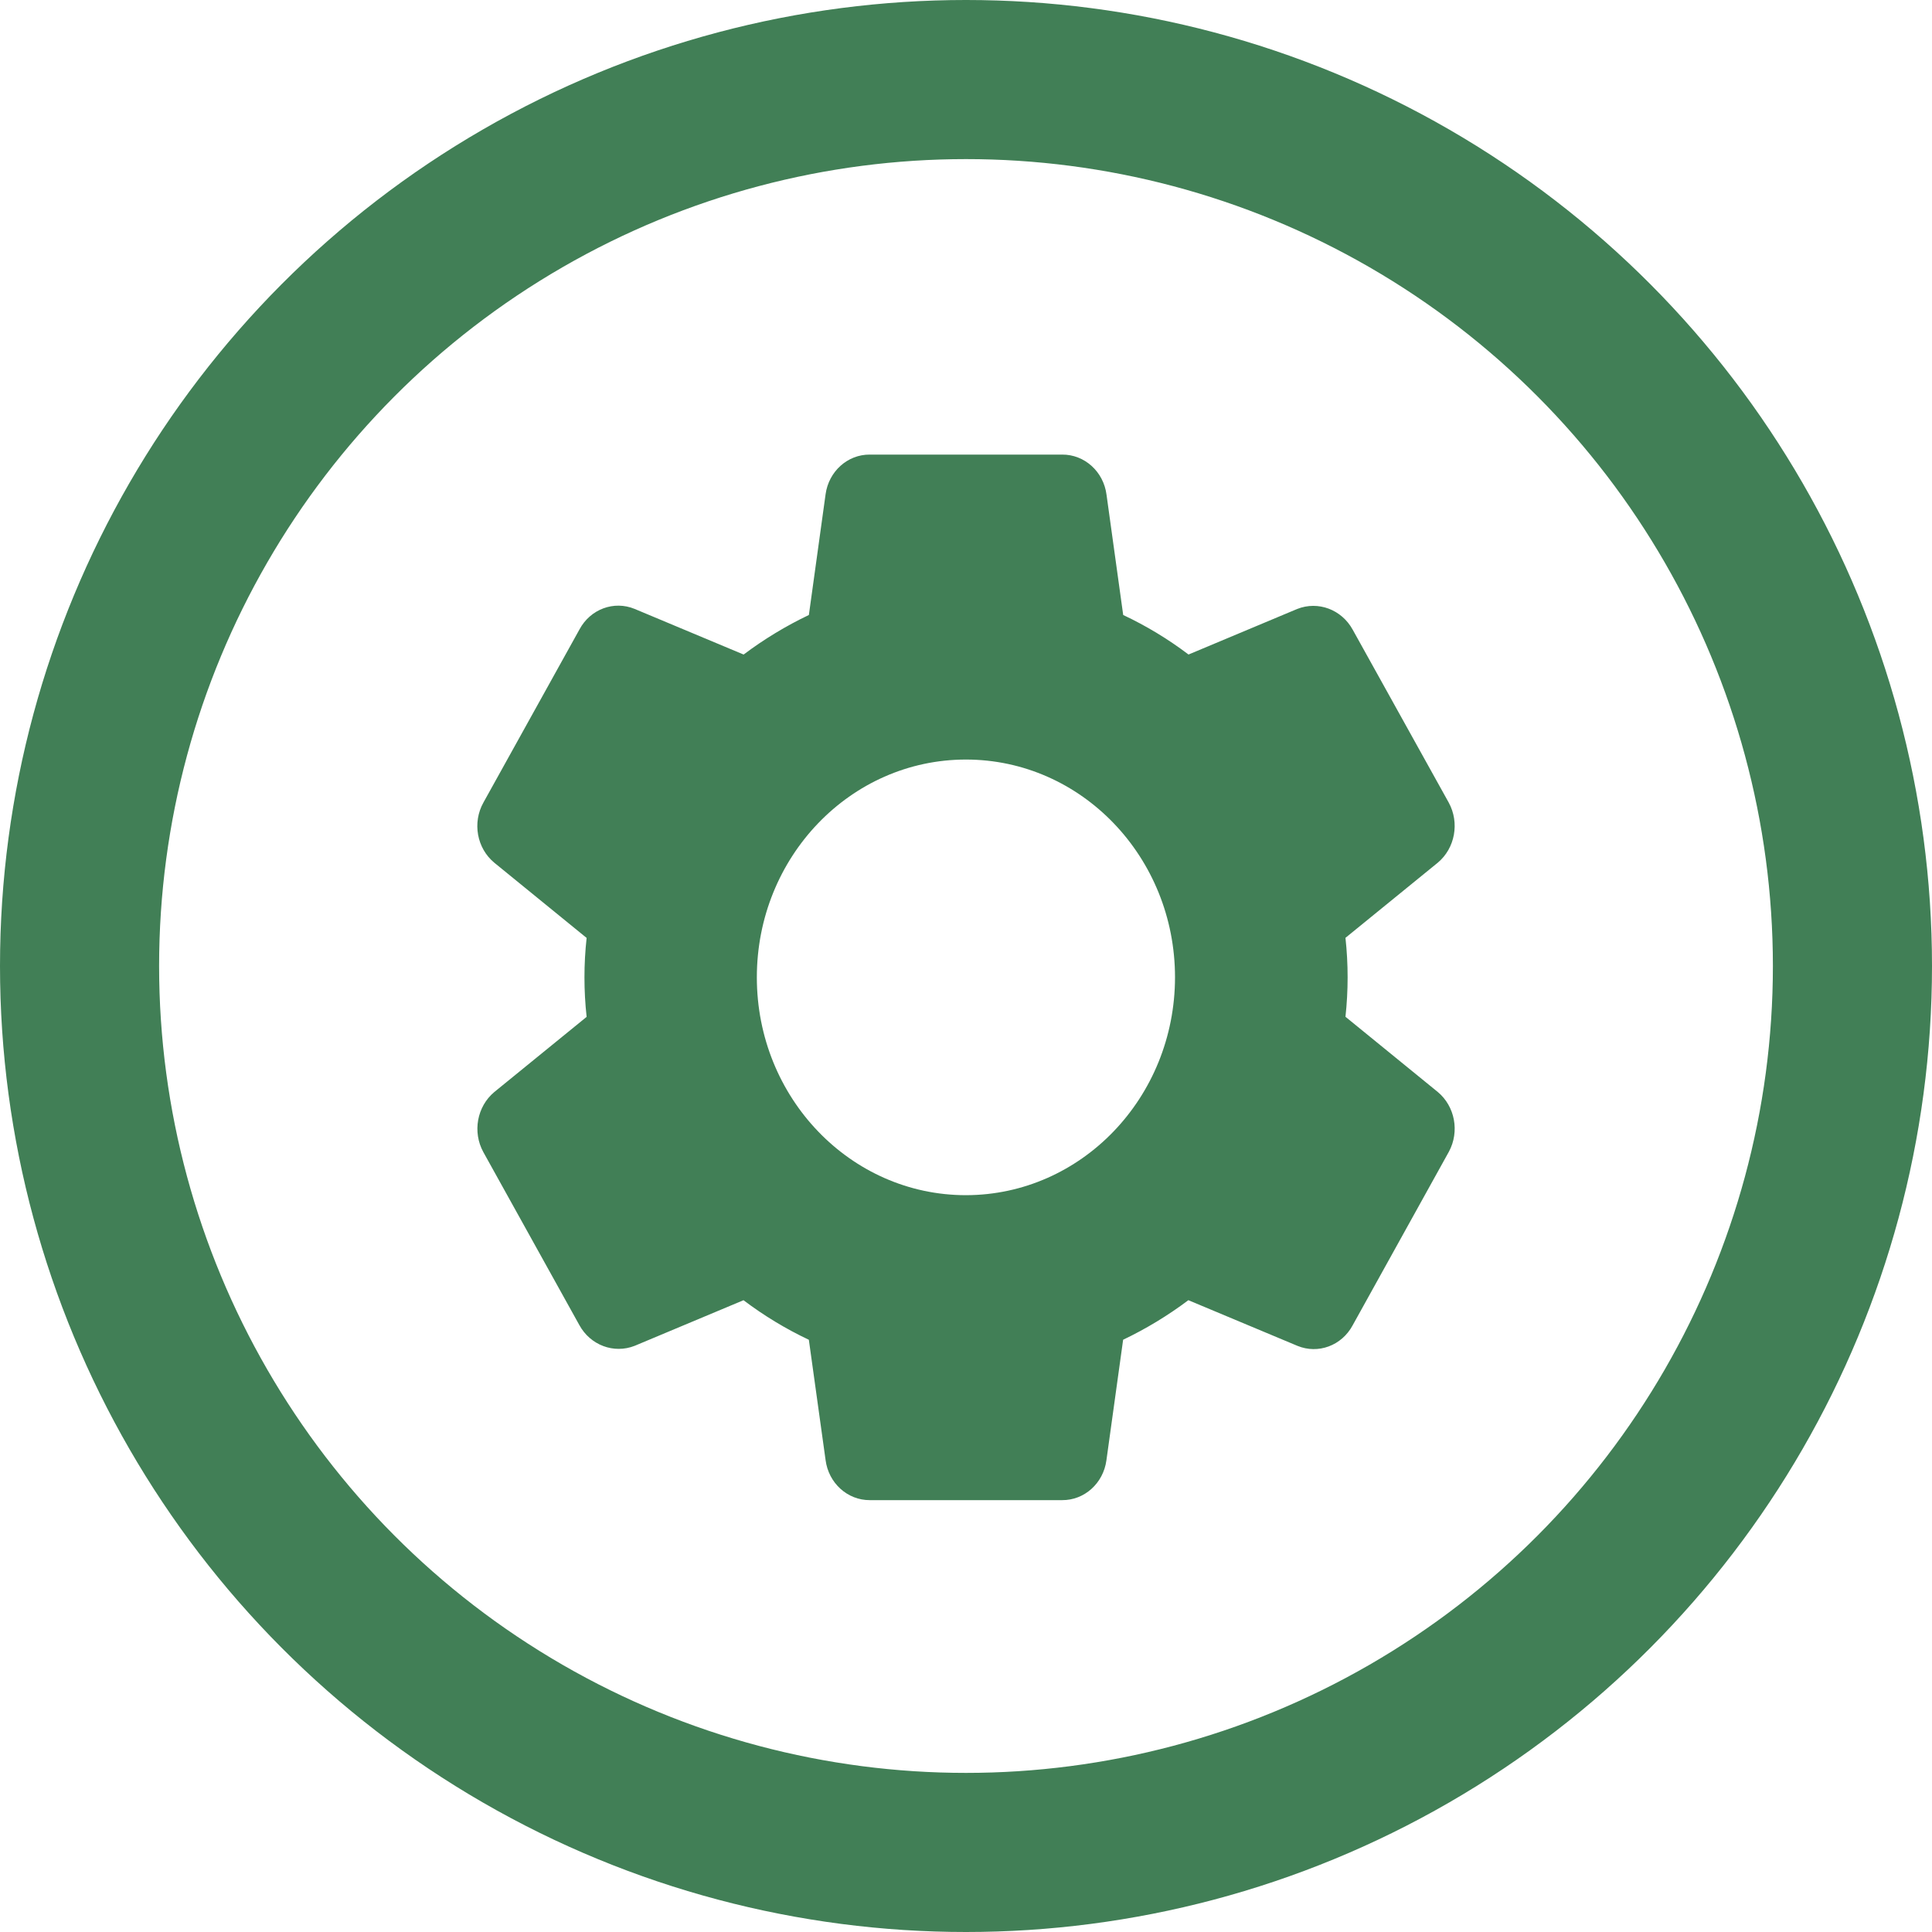 <svg width="85" height="85" viewBox="0 0 85 85" fill="none" xmlns="http://www.w3.org/2000/svg">
<circle cx="42.5" cy="42.5" r="39" stroke="#417F56" stroke-width="7"/>
<path d="M63.254 48.041L59.195 44.734C59.321 43.581 59.321 42.416 59.195 41.261L63.258 37.953C64.019 37.315 64.222 36.195 63.738 35.31L59.515 27.707C59.029 26.817 57.993 26.428 57.074 26.791L52.29 28.796C51.392 28.116 50.429 27.534 49.416 27.057L48.682 21.763C48.55 20.747 47.713 19.992 46.728 20H38.265C37.289 19.994 36.459 20.741 36.322 21.748L35.587 27.057C34.578 27.538 33.616 28.121 32.716 28.797L27.92 26.789C27.01 26.415 25.975 26.799 25.497 27.688L21.271 35.304C20.773 36.19 20.978 37.323 21.751 37.959L25.809 41.265C25.682 42.419 25.682 43.584 25.809 44.738L21.747 48.045C20.985 48.682 20.78 49.803 21.265 50.688L25.486 58.293C25.971 59.184 27.008 59.573 27.927 59.209L32.711 57.204C33.61 57.884 34.574 58.467 35.586 58.945L36.322 64.235C36.452 65.248 37.284 66.004 38.265 66H46.728C47.707 66.008 48.539 65.261 48.677 64.252L49.413 58.943C50.422 58.462 51.383 57.879 52.283 57.203L57.085 59.213C57.995 59.586 59.029 59.202 59.508 58.314L63.747 50.667C64.222 49.783 64.013 48.672 63.254 48.041ZM42.497 52.583C37.416 52.583 33.298 48.293 33.298 43C33.298 37.707 37.416 33.417 42.497 33.417C47.578 33.417 51.696 37.707 51.696 43C51.69 48.29 47.575 52.577 42.497 52.583Z" fill="#417F56"/>
</svg>
